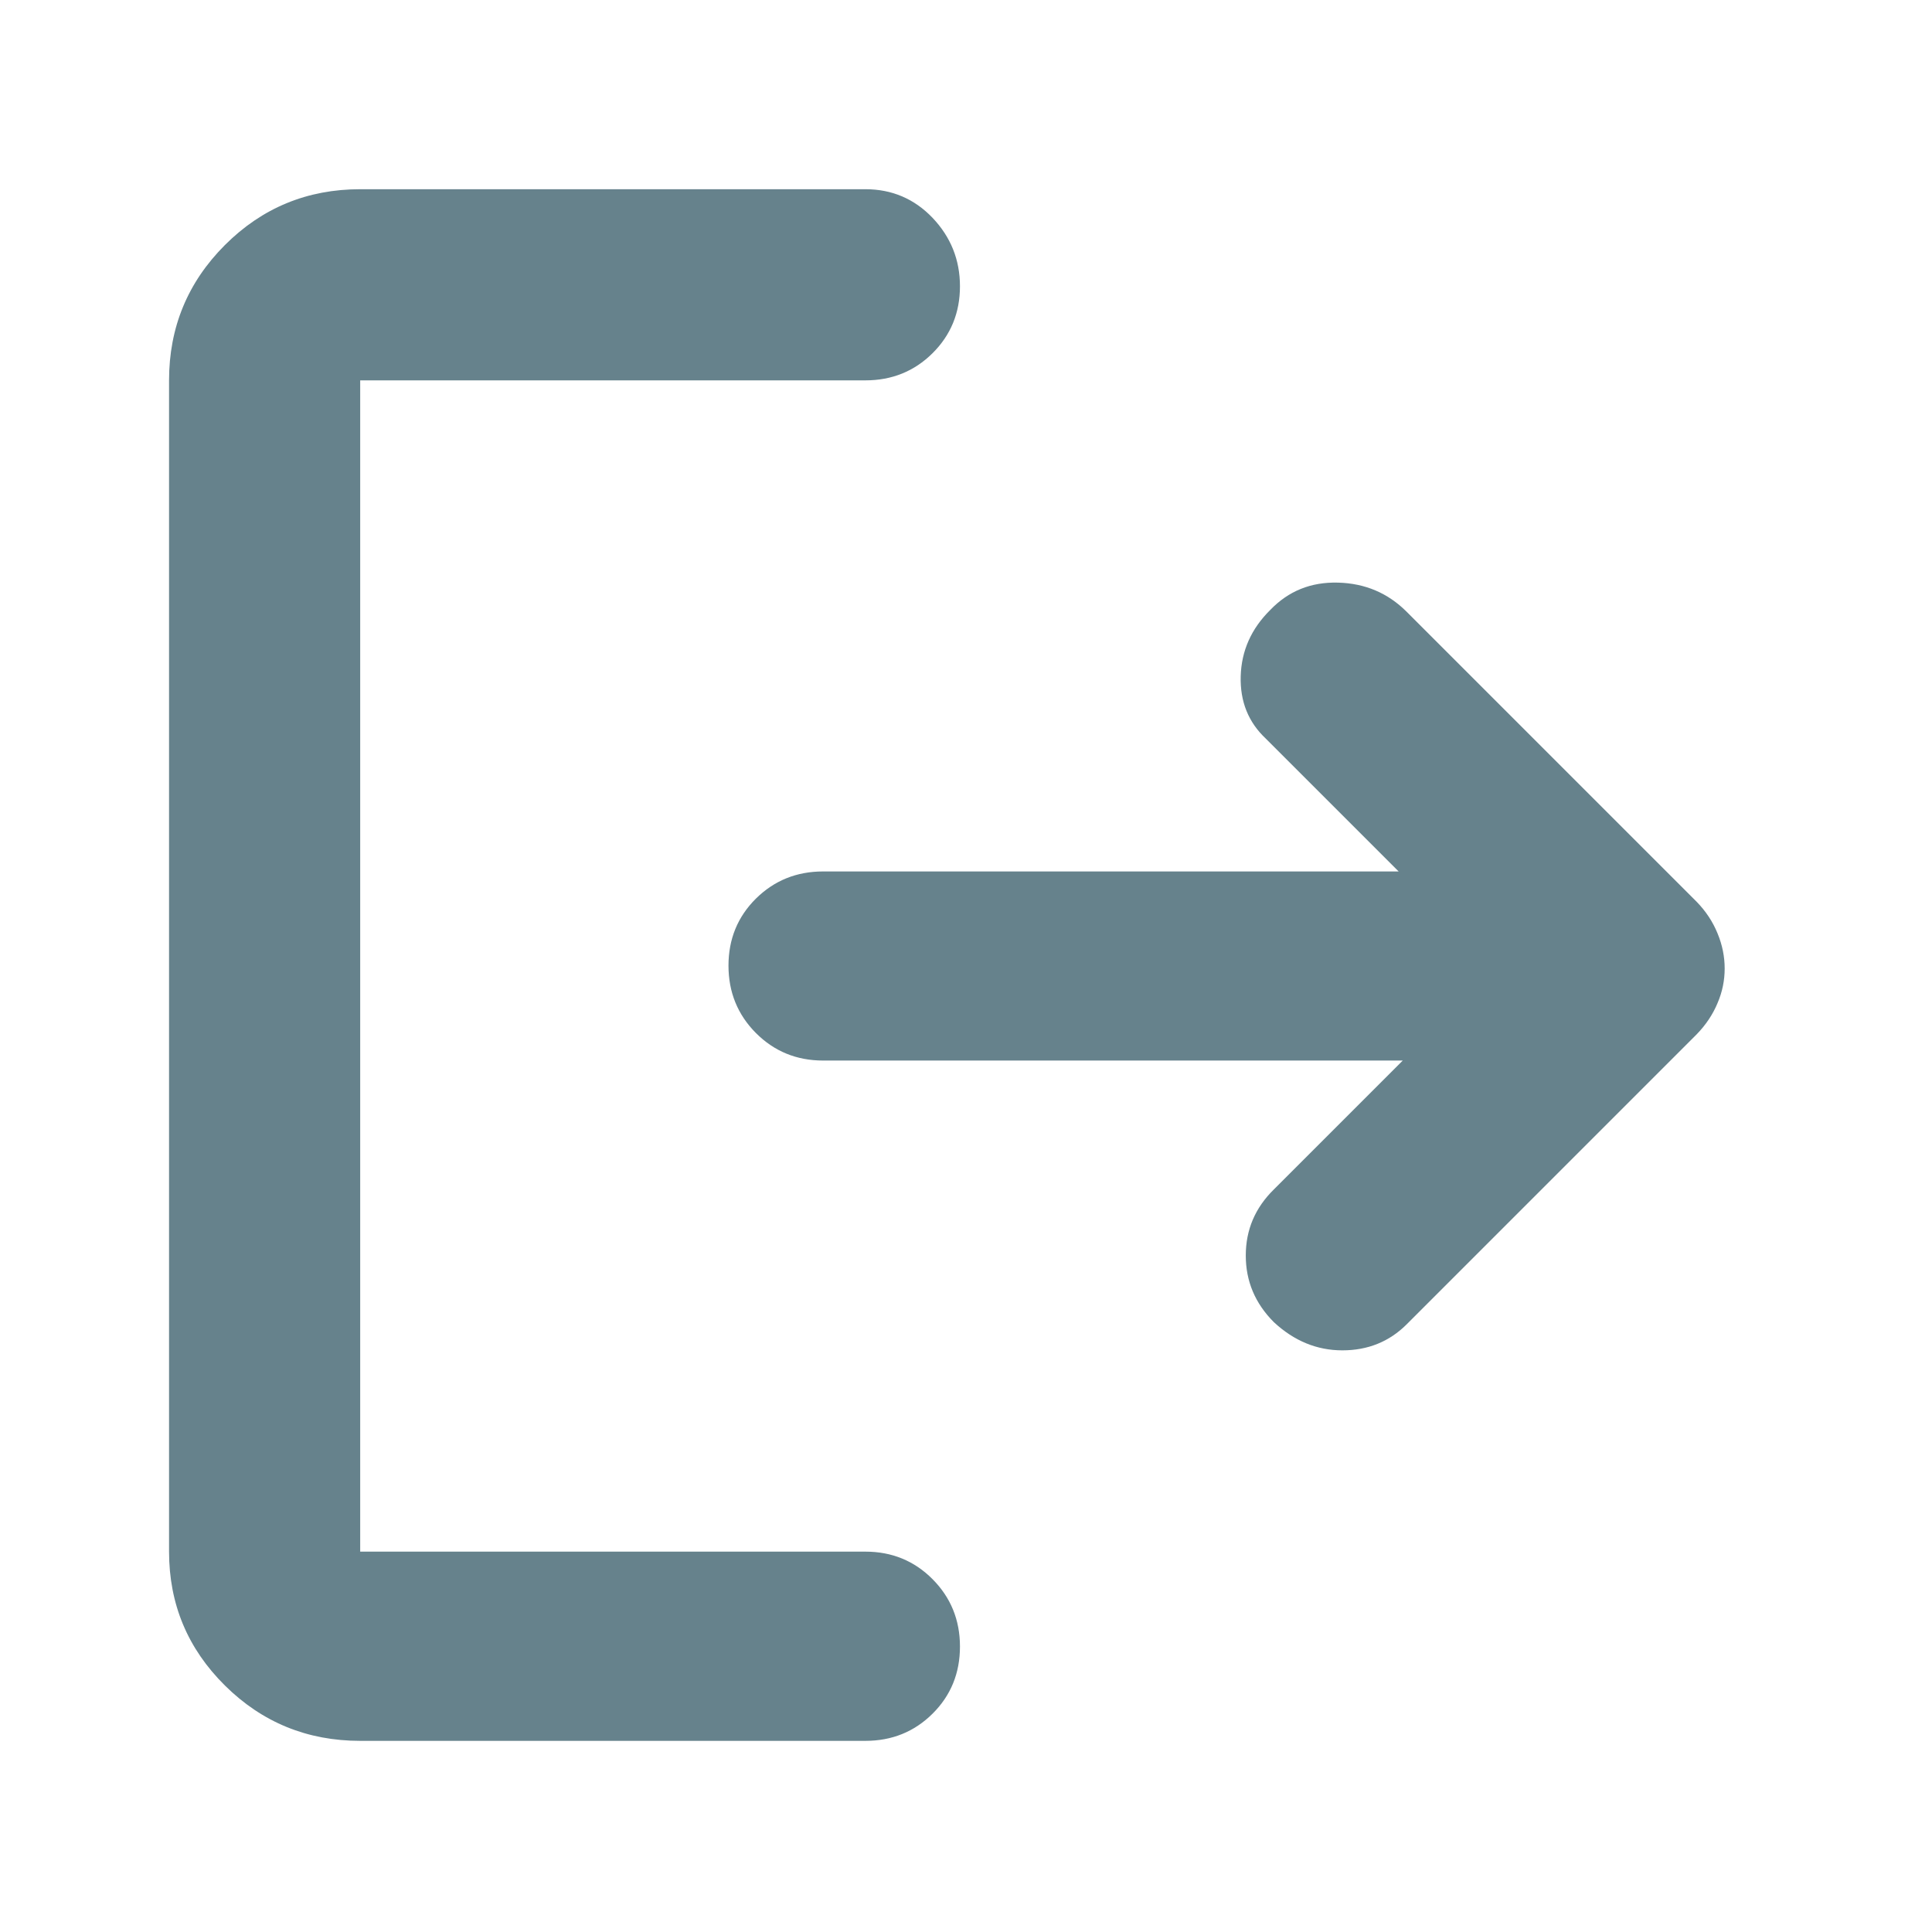 <svg width="16" height="16" viewBox="0 0 16 16" fill="none" xmlns="http://www.w3.org/2000/svg">
<path d="M10.55 10.95C10.394 10.794 10.317 10.61 10.317 10.398C10.317 10.185 10.394 10.003 10.55 9.85L11.617 8.783H6.817C6.597 8.783 6.412 8.707 6.26 8.555C6.109 8.403 6.033 8.217 6.033 7.997C6.033 7.777 6.109 7.592 6.26 7.442C6.412 7.292 6.597 7.217 6.817 7.217H11.583L10.483 6.117C10.339 5.982 10.269 5.81 10.275 5.6C10.281 5.39 10.362 5.207 10.52 5.051C10.67 4.895 10.856 4.819 11.081 4.825C11.305 4.831 11.494 4.911 11.65 5.067L14.05 7.467C14.127 7.546 14.185 7.634 14.224 7.73C14.264 7.827 14.283 7.923 14.283 8.021C14.283 8.118 14.264 8.214 14.224 8.307C14.185 8.401 14.127 8.488 14.05 8.567L11.65 10.967C11.506 11.111 11.328 11.183 11.117 11.183C10.906 11.183 10.717 11.105 10.55 10.95ZM2.983 14.417C2.545 14.417 2.171 14.264 1.863 13.959C1.554 13.653 1.4 13.284 1.4 12.85V3.15C1.4 2.712 1.554 2.338 1.863 2.029C2.171 1.721 2.545 1.567 2.983 1.567H7.167C7.386 1.567 7.572 1.646 7.723 1.804C7.874 1.963 7.95 2.152 7.95 2.371C7.95 2.59 7.874 2.775 7.723 2.925C7.572 3.075 7.386 3.15 7.167 3.15H2.983V12.85H7.167C7.386 12.85 7.572 12.926 7.723 13.078C7.874 13.23 7.95 13.416 7.95 13.636C7.95 13.857 7.874 14.042 7.723 14.192C7.572 14.342 7.386 14.417 7.167 14.417H2.983Z" fill="#66828C"/>
</svg>

